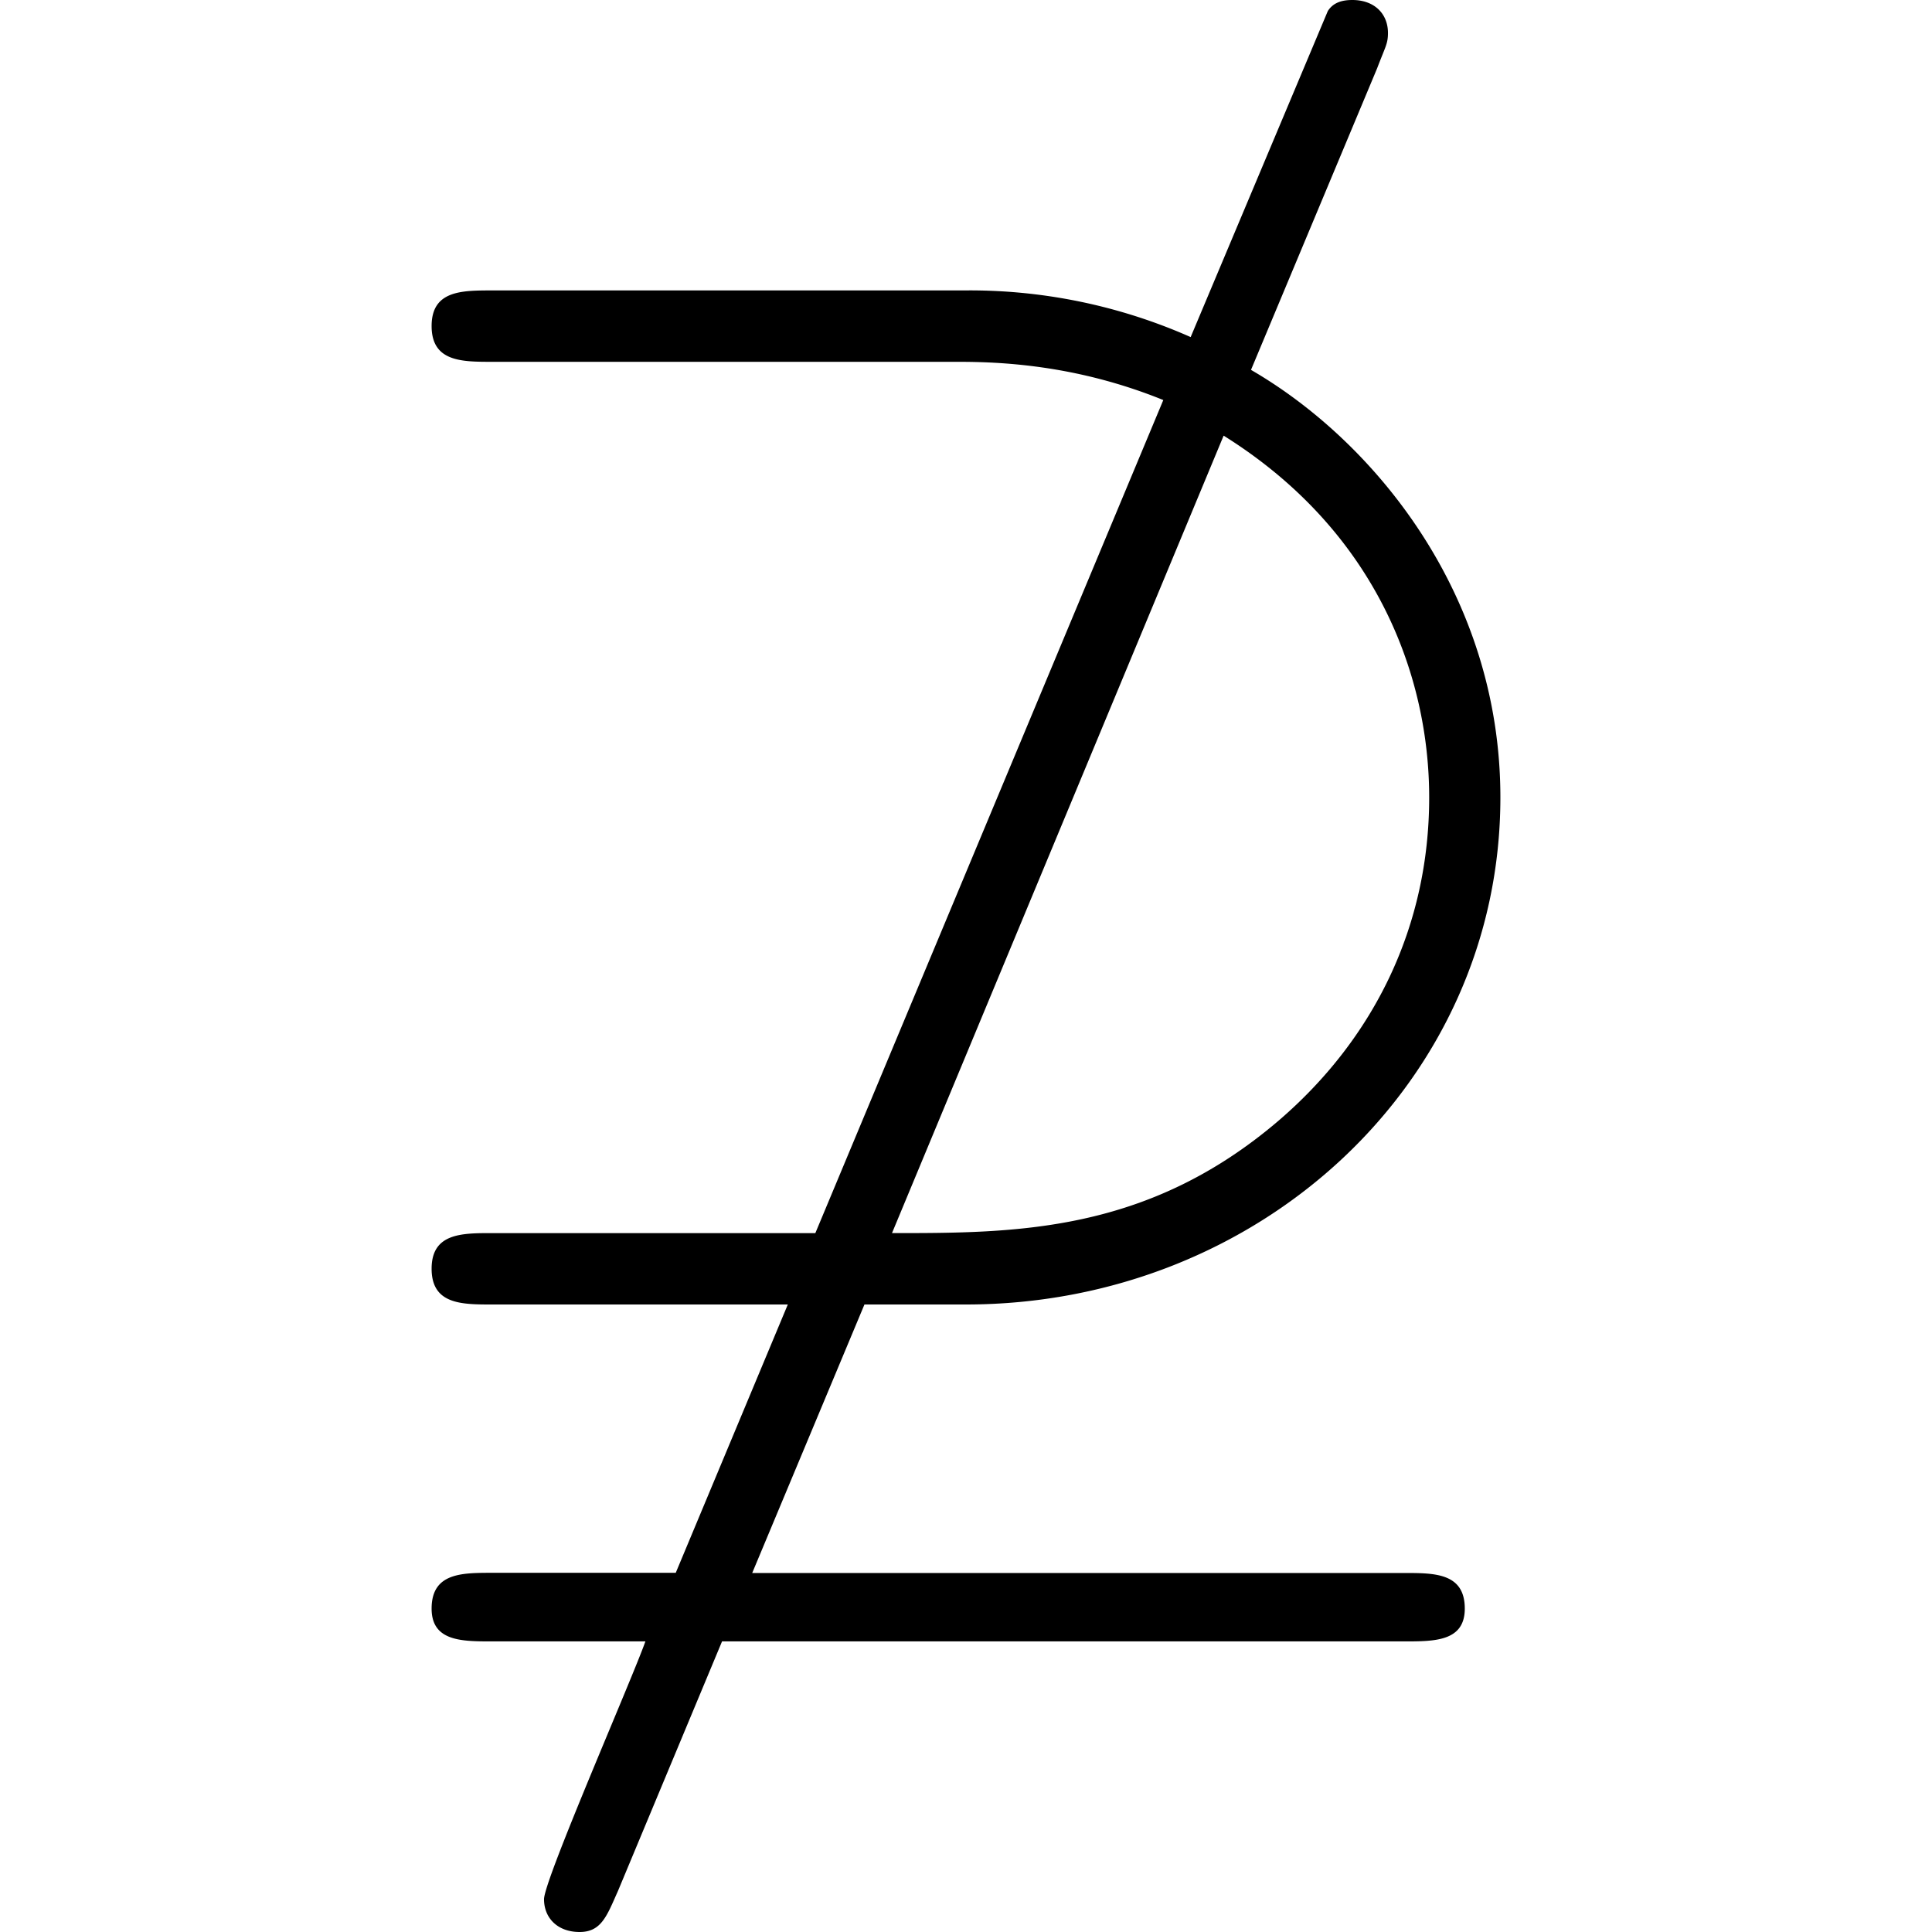 <svg xmlns="http://www.w3.org/2000/svg" xmlns:xlink="http://www.w3.org/1999/xlink" width="64" height="64" viewBox="0 0 6.094 11.016"><svg overflow="visible" x="-.828" y="8"><path style="stroke:none" d="M6.219-7.61c.047-.124.062-.14.062-.202 0-.11-.078-.188-.203-.188-.062 0-.11.016-.14.063l-.782 1.859a3.11 3.11 0 0 0-1.297-.266H1.172c-.172 0-.344 0-.344.203 0 .204.172.204.344.204h2.656c.235 0 .672.015 1.172.218L3.016-.969H1.172c-.172 0-.344 0-.344.203 0 .204.172.204.344.204h1.687L2.22.968H1.172c-.172 0-.344 0-.344.204 0 .187.172.187.344.187h.875c-.078.22-.578 1.36-.578 1.47 0 .108.078.187.203.187s.156-.094.219-.235l.593-1.422h3.891c.172 0 .344 0 .344-.187 0-.203-.172-.203-.344-.203H2.656l.64-1.531h.579c1.672 0 3.047-1.266 3.047-2.891 0-1.156-.719-2.031-1.422-2.438zm-.875 2.094c.875.547 1.172 1.375 1.172 2.063 0 .734-.313 1.375-.86 1.844-.75.64-1.5.64-2.203.64zm0 0"/></svg></svg>